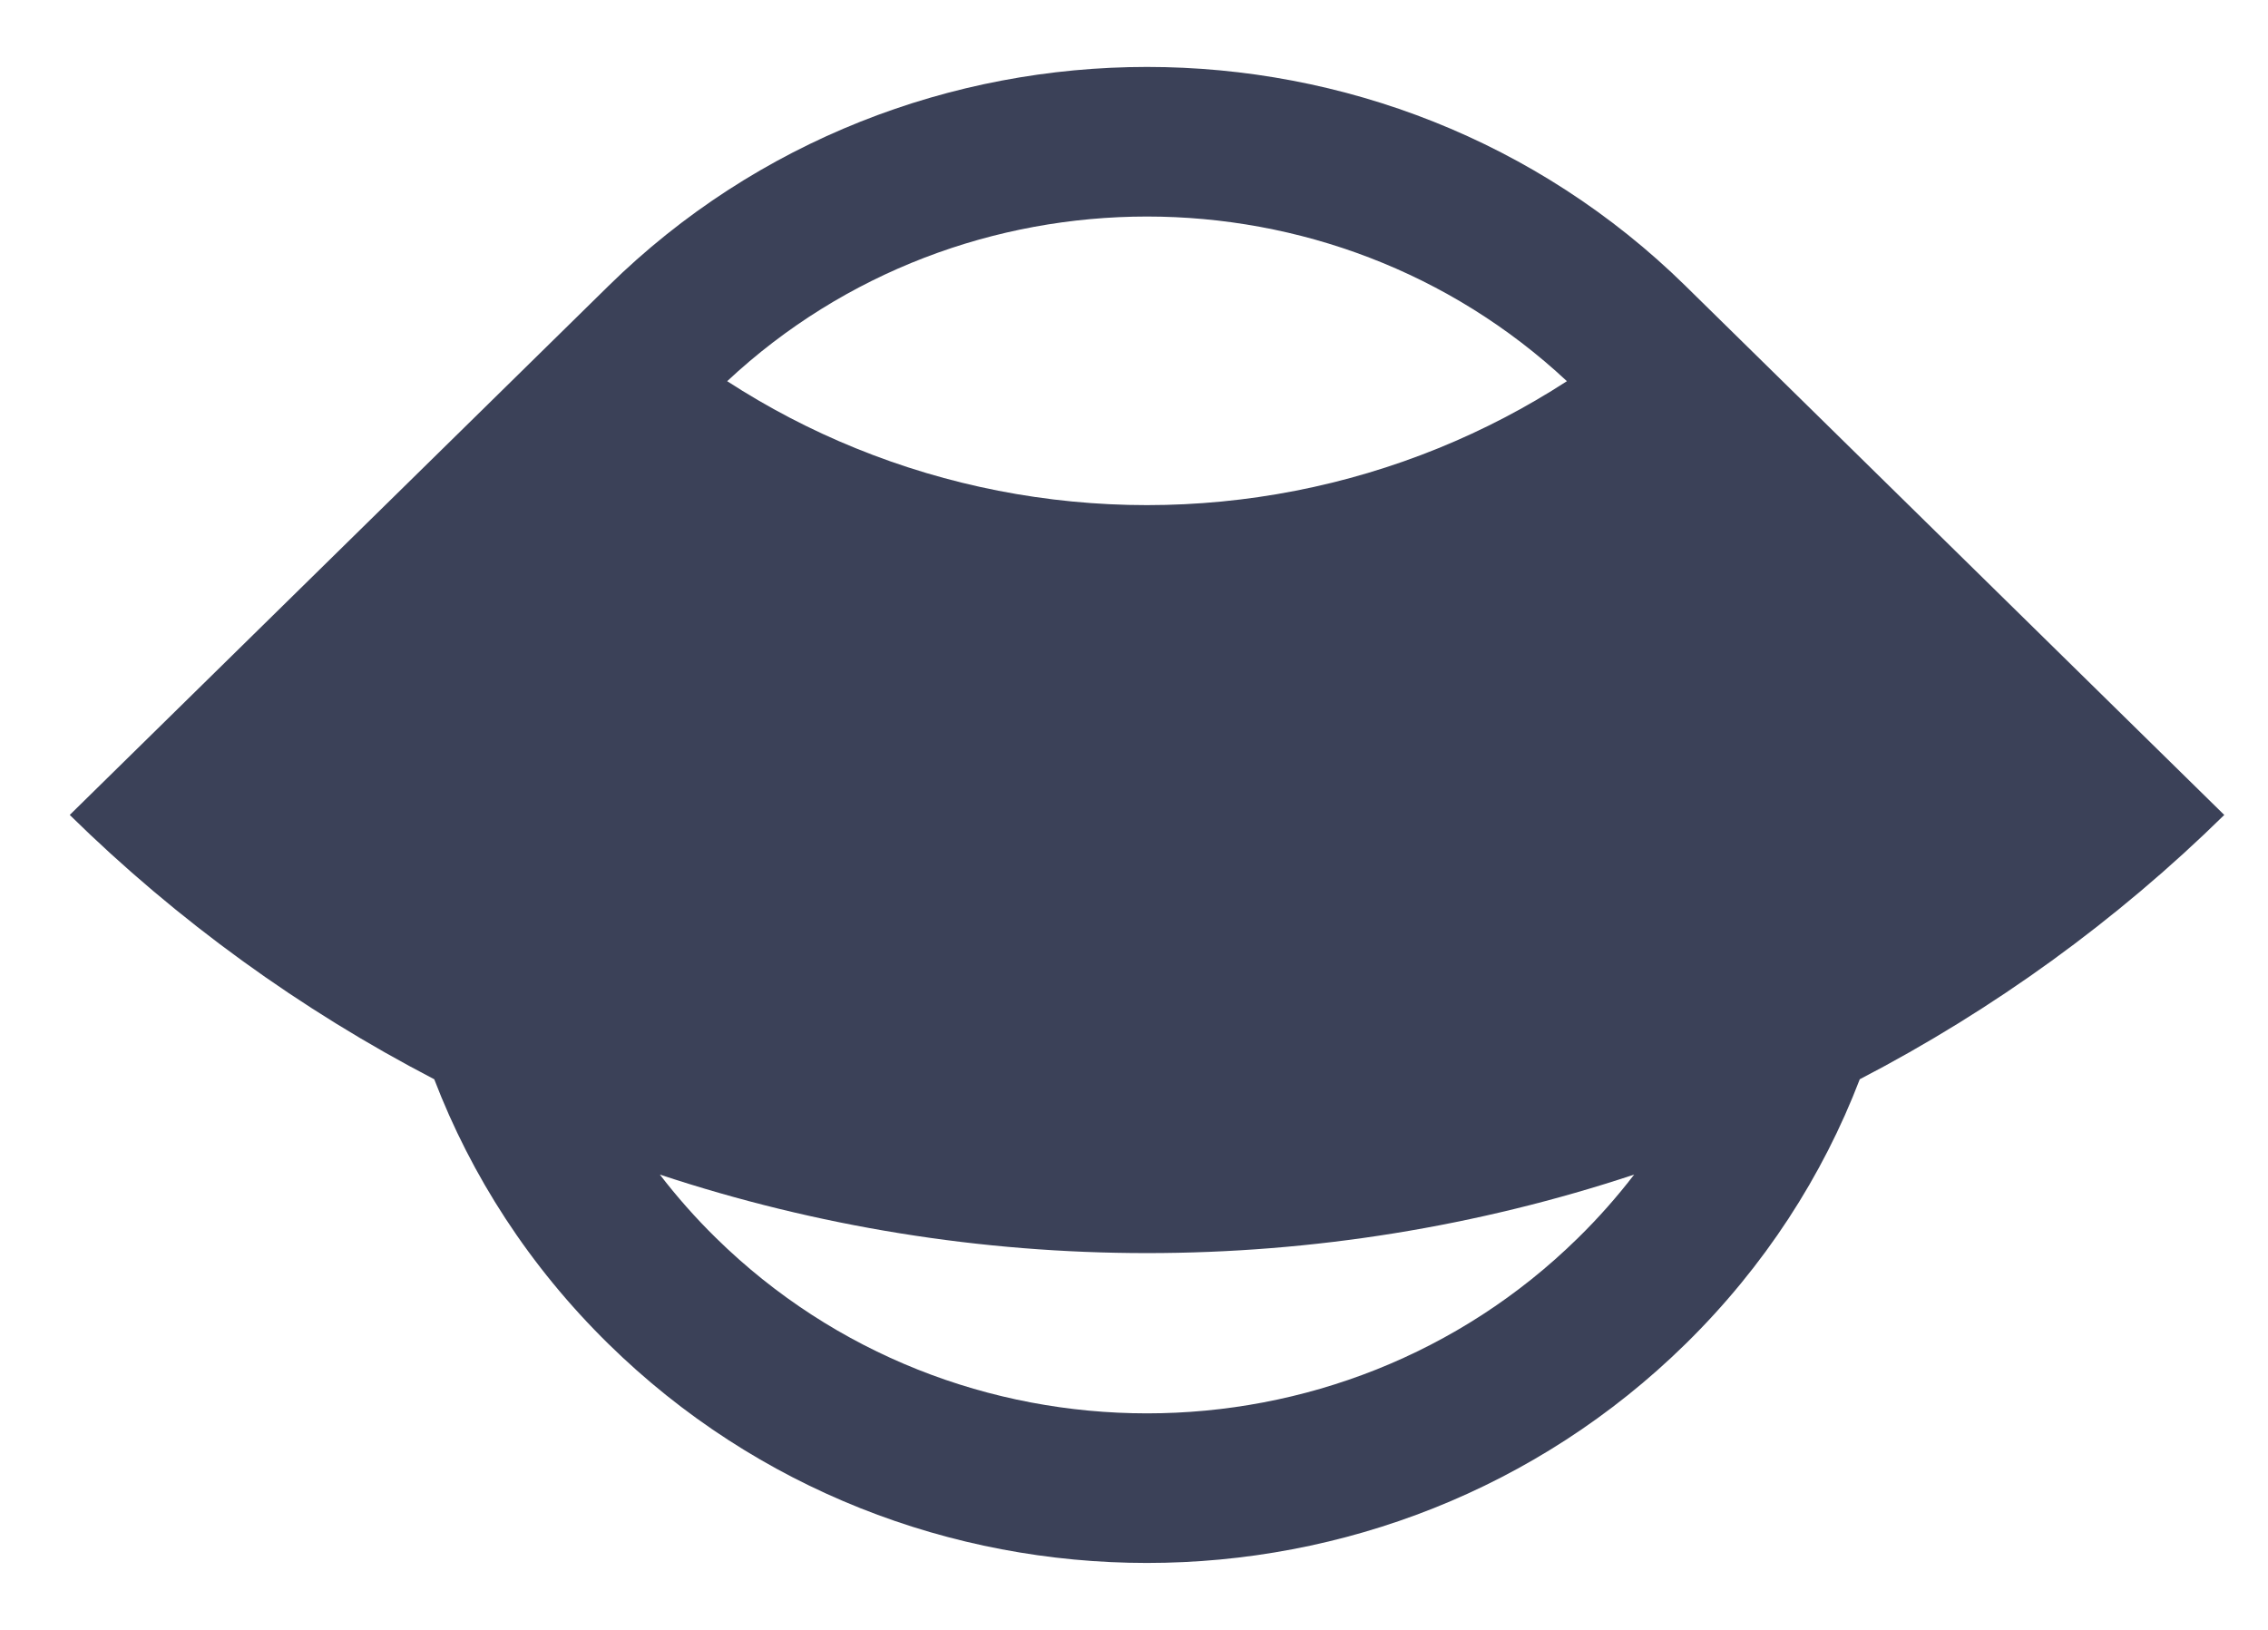 <svg width="32" height="23" viewBox="0 0 32 23" fill="none" xmlns="http://www.w3.org/2000/svg">
<path fill-rule="evenodd" clip-rule="evenodd" d="M8.573 4.047L0.984 11.5C2.502 12.991 4.236 14.247 6.127 15.23C6.649 16.592 7.468 17.868 8.584 18.964C12.781 23.086 19.586 23.086 23.783 18.964C24.899 17.868 25.718 16.592 26.24 15.23C28.131 14.247 29.865 12.991 31.383 11.5L23.8 4.053C23.794 4.047 23.789 4.041 23.783 4.036C19.586 -0.086 12.781 -0.086 8.584 4.036C8.58 4.039 8.577 4.043 8.573 4.047ZM23.057 16.575C20.846 17.308 18.524 17.683 16.183 17.683C13.843 17.683 11.522 17.308 9.31 16.575C9.55 16.887 9.814 17.187 10.104 17.471C13.462 20.769 18.905 20.769 22.263 17.471C22.553 17.187 22.817 16.887 23.057 16.575ZM10.26 5.379C10.83 5.749 11.436 6.066 12.071 6.324C13.375 6.855 14.772 7.128 16.183 7.128C17.595 7.128 18.992 6.855 20.297 6.324C20.931 6.066 21.537 5.749 22.108 5.379C18.792 2.281 13.575 2.281 10.26 5.379Z" fill="#3B4158"/>
</svg>
